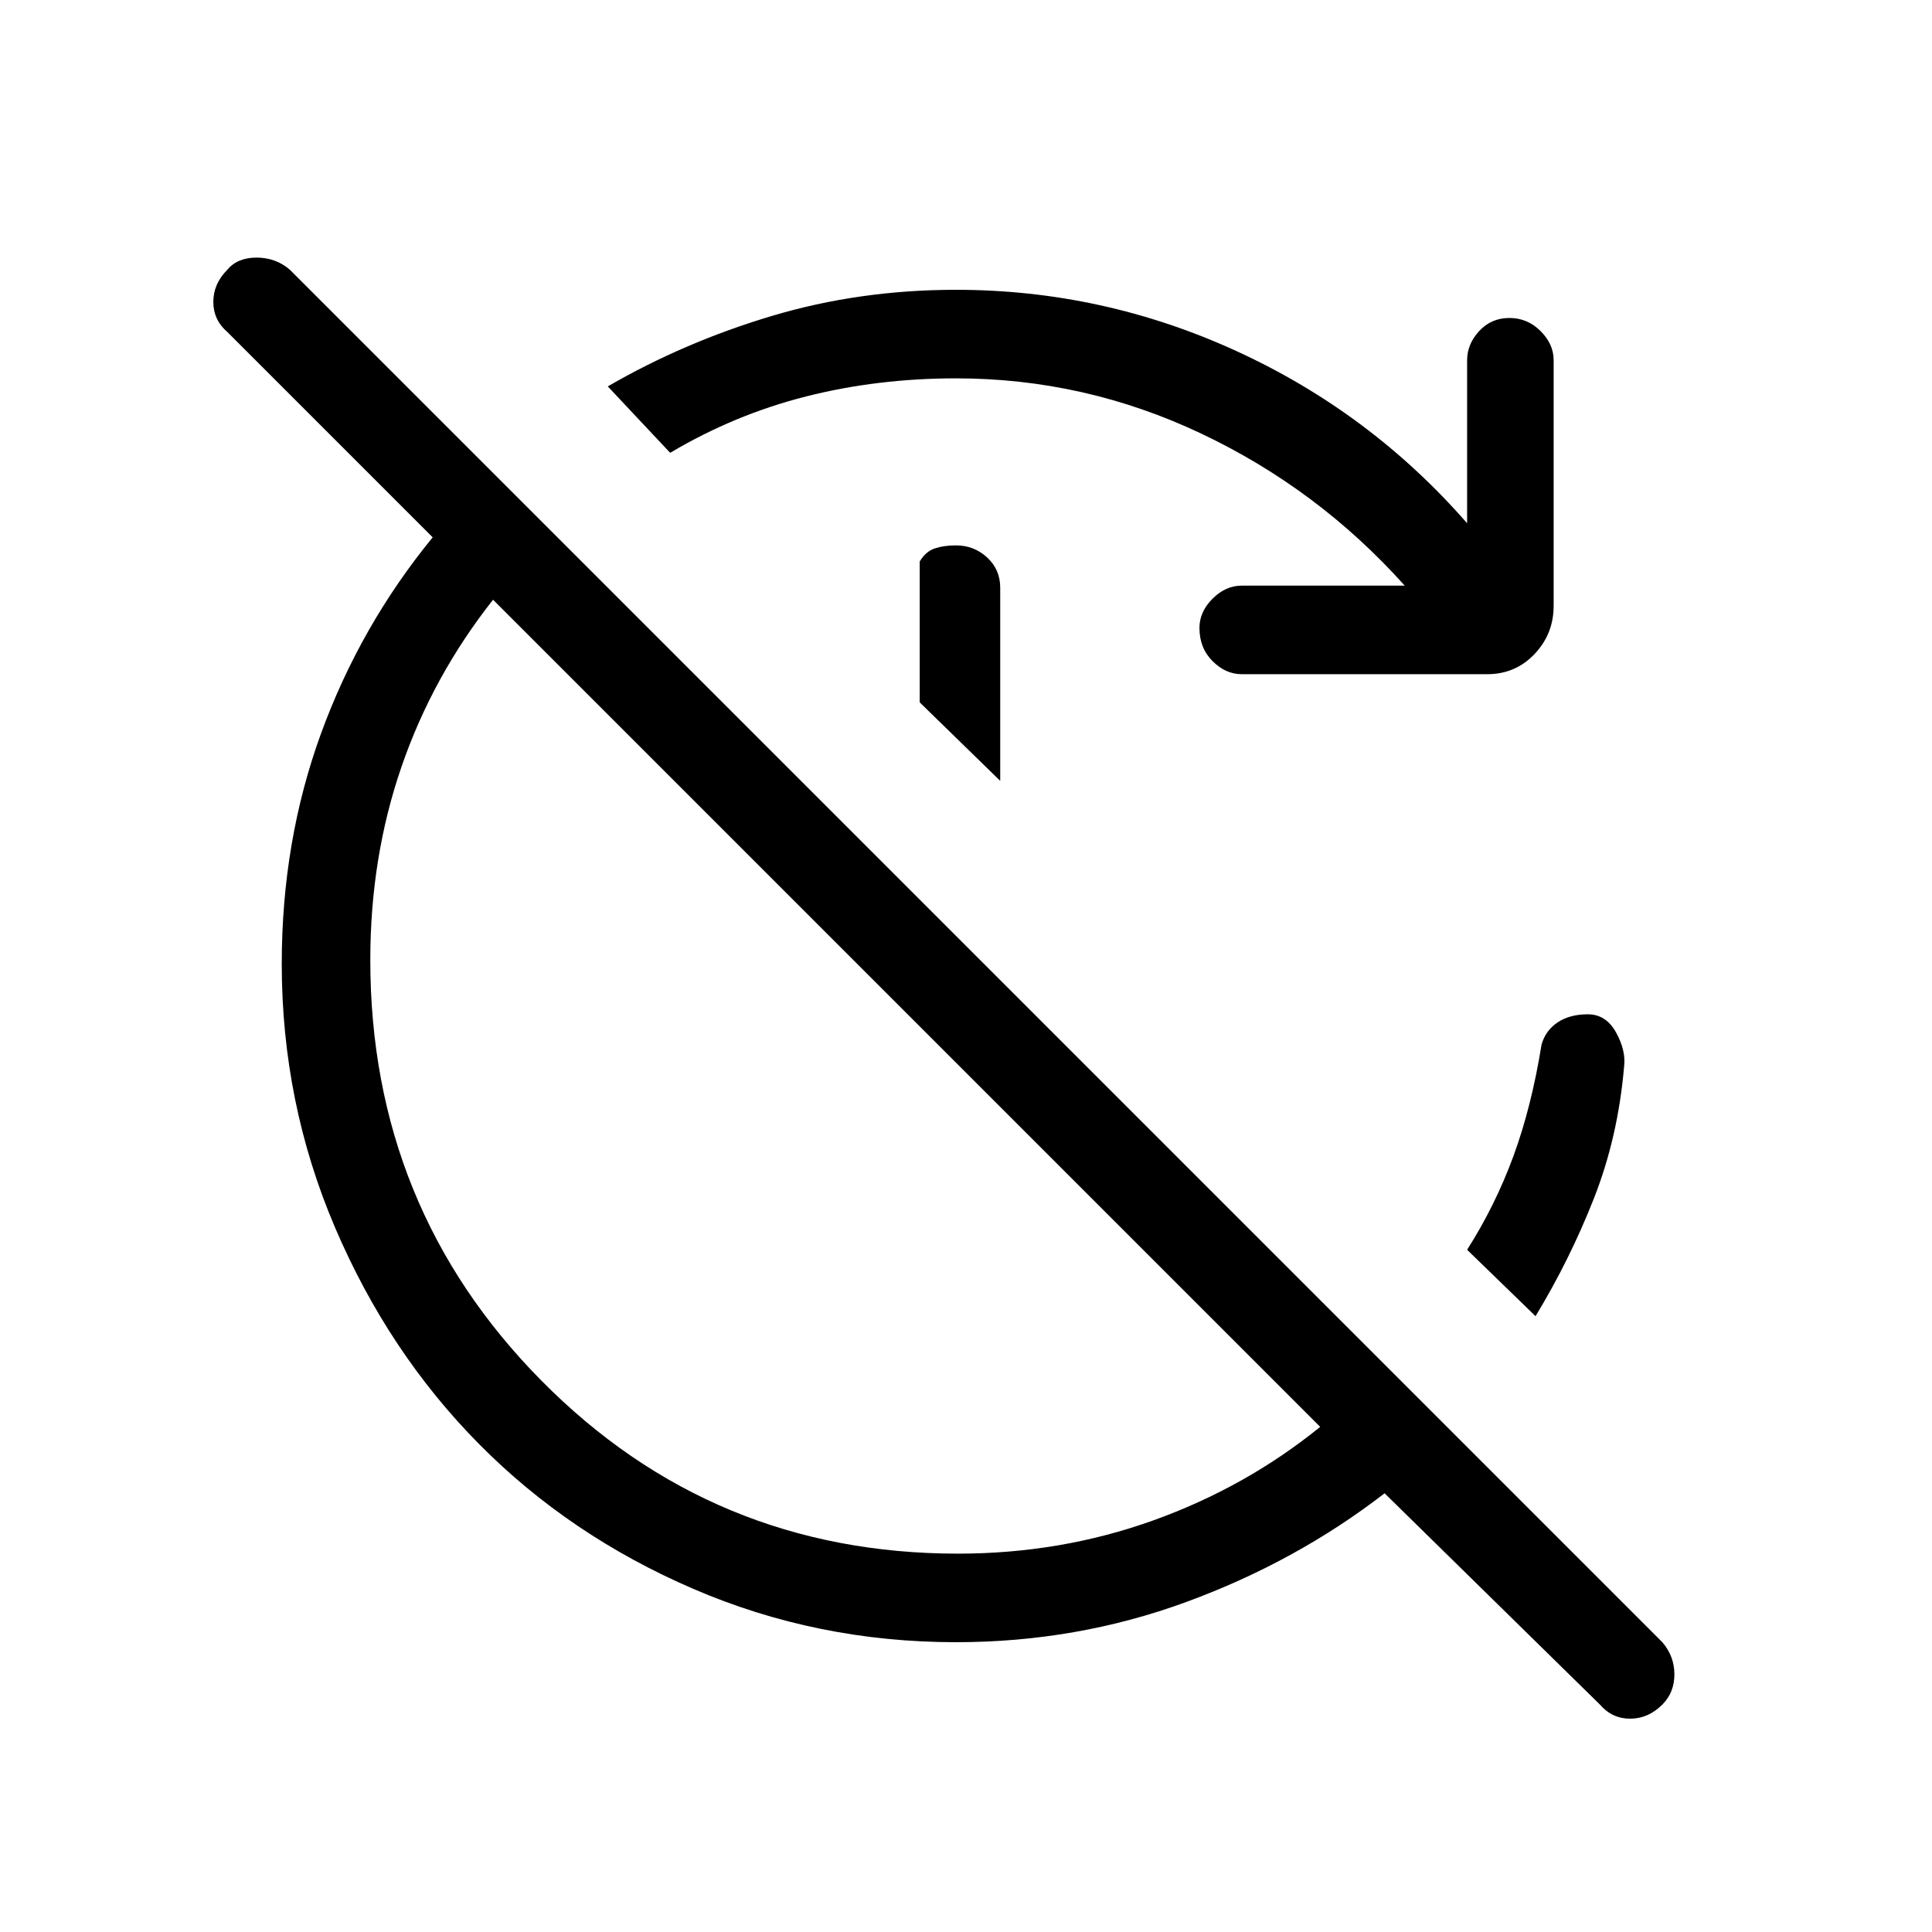 <svg xmlns="http://www.w3.org/2000/svg" height="48" width="48"><path d="M23.75 40.8q-3.45 0-6.525-1.325t-5.325-3.6Q9.65 33.6 8.325 30.5 7 27.4 7 23.95q0-3.05.975-5.725t2.775-4.875l-5.1-5.1q-.35-.3-.35-.75t.35-.8q.25-.3.725-.3t.825.3l34.1 34.1q.3.35.3.8 0 .45-.3.75-.35.35-.8.35-.45 0-.75-.35L34.4 37.1q-2.2 1.7-4.925 2.7-2.725 1-5.725 1Zm.05-2.2q2.55 0 4.85-.825t4.15-2.325L12.25 14.9q-1.5 1.9-2.275 4.15-.775 2.25-.775 4.8 0 6.15 4.25 10.45 4.25 4.3 10.35 4.3Zm-.05-29.2q-1.95 0-3.725.45-1.775.45-3.375 1.4L15.1 9.6q1.9-1.1 4.075-1.75 2.175-.65 4.575-.65 3.65 0 6.975 1.525Q34.05 10.25 36.45 13V8.95q0-.4.3-.725.3-.325.75-.325t.775.325q.325.325.325.725v6.1q0 .7-.475 1.2t-1.175.5h-6.1q-.4 0-.725-.325-.325-.325-.325-.825 0-.4.325-.725.325-.325.725-.325h4.05q-2.15-2.4-5.05-3.775T23.75 9.4Zm1.1 10-2-1.95v-3.5q.15-.25.375-.325.225-.075.525-.075.45 0 .775.3t.325.75Zm13.3 13.3-1.7-1.65q.7-1.1 1.15-2.325.45-1.225.7-2.775.1-.35.4-.55.3-.2.75-.2t.7.45q.25.45.2.85-.15 1.75-.75 3.275T38.15 32.7Z"/></svg>